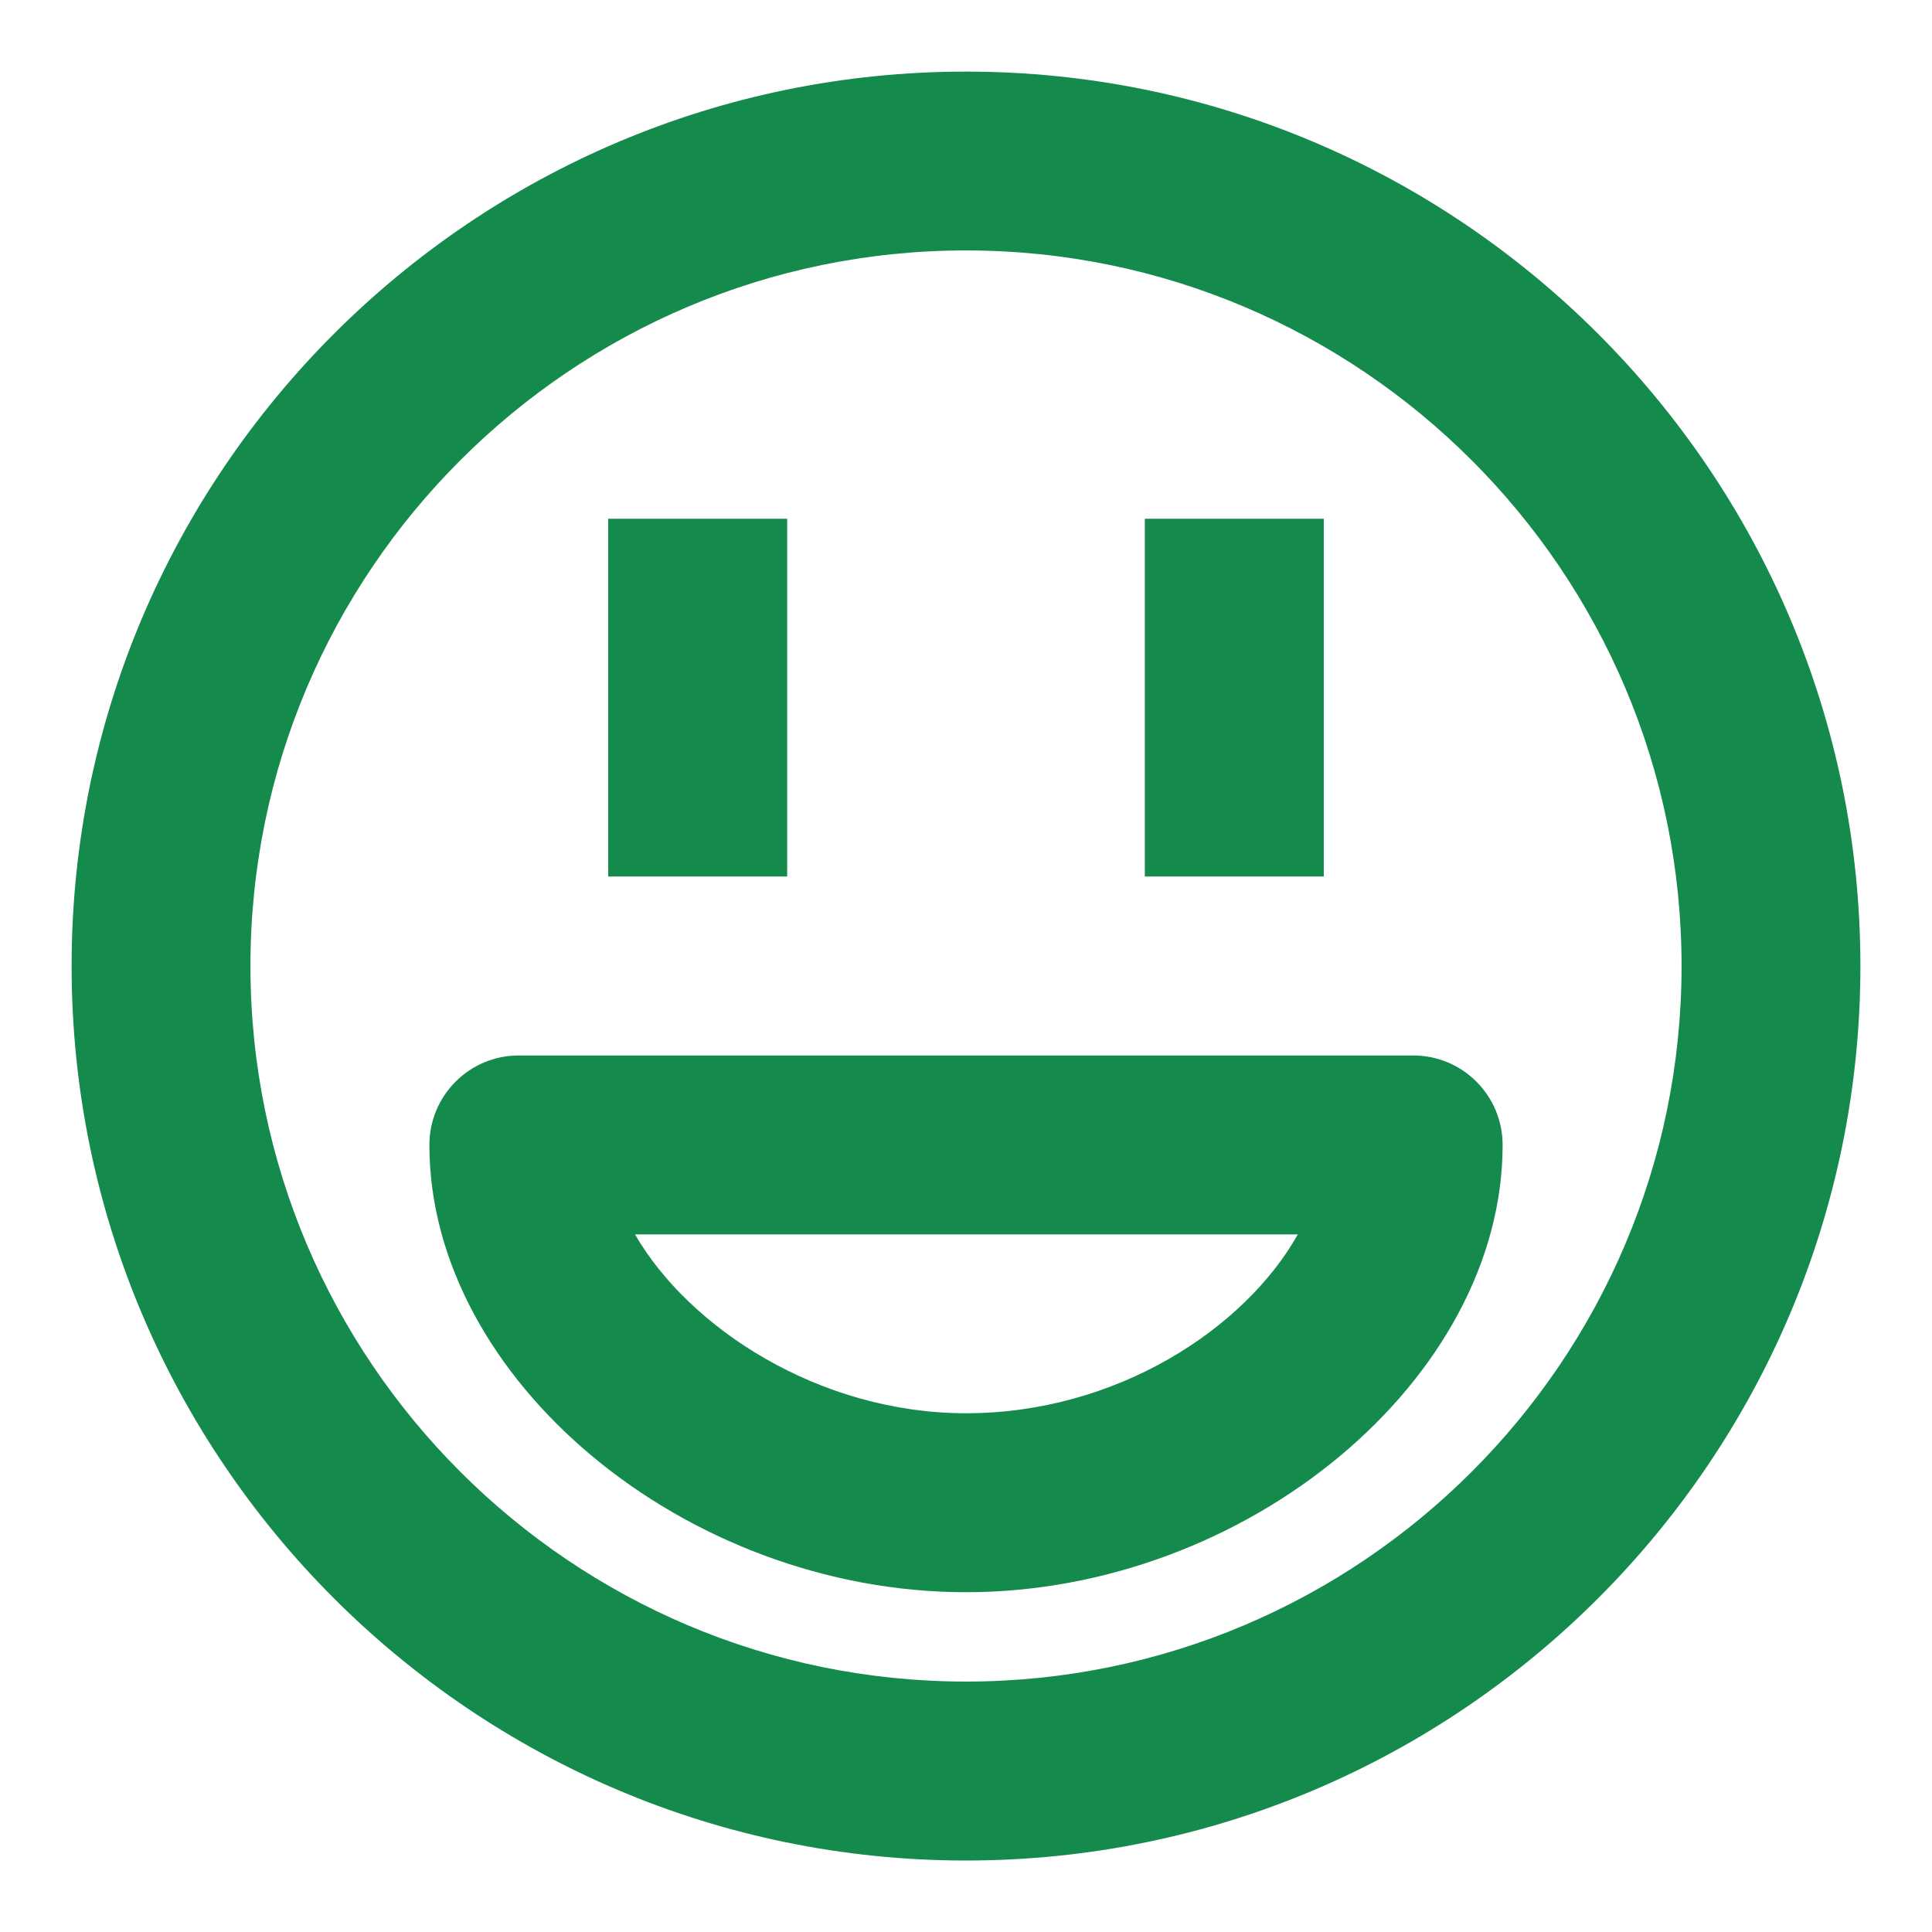 <?xml version="1.0" encoding="UTF-8"?>
<svg width="16px" height="16px" viewBox="0 0 16 16" version="1.1" xmlns="http://www.w3.org/2000/svg" xmlns:xlink="http://www.w3.org/1999/xlink">
    <!-- Generator: Sketch 47.1 (45422) - http://www.bohemiancoding.com/sketch -->
    <title>Group Copy</title>
    <desc>Created with Sketch.</desc>
    <defs></defs>
    <g id="Symbols" stroke="none" stroke-width="1" fill="none" fill-rule="evenodd">
        <g id="Comment-buttons" transform="translate(-8, -8)" fill="#148A4D">
            <g id="Group-Copy" transform="translate(8, 8)">
                <path d="M8,11.704 C6.788,11.704 5.708,11 5.259,10.223 L10.748,10.223 C10.31,11.002 9.247,11.704 8,11.704 M11.704,8.741 L4.296,8.741 C3.887,8.741 3.556,9.073 3.556,9.482 C3.556,11.42 5.674,13.186 8,13.186 C10.326,13.186 12.444,11.42 12.444,9.482 C12.444,9.073 12.113,8.741 11.704,8.741" id="Fill-144"></path>
                <path d="M8,13.926 C4.733,13.926 2.074,11.268 2.074,8 C2.074,4.733 4.733,2.074 8,2.074 C11.267,2.074 13.926,4.733 13.926,8 C13.926,11.268 11.267,13.926 8,13.926 M8,0.593 C3.916,0.593 0.593,3.916 0.593,8 C0.593,12.086 3.916,15.408 8,15.408 C12.084,15.408 15.407,12.086 15.407,8 C15.407,3.916 12.084,0.593 8,0.593" id="Fill-145"></path>
                <polygon id="Fill-146" points="6.519 4.296 5.037 4.296 5.037 7.259 6.519 7.259"></polygon>
                <polygon id="Fill-147" points="10.963 4.296 9.481 4.296 9.481 7.259 10.963 7.259"></polygon>
            </g>
        </g>
    </g>
</svg>